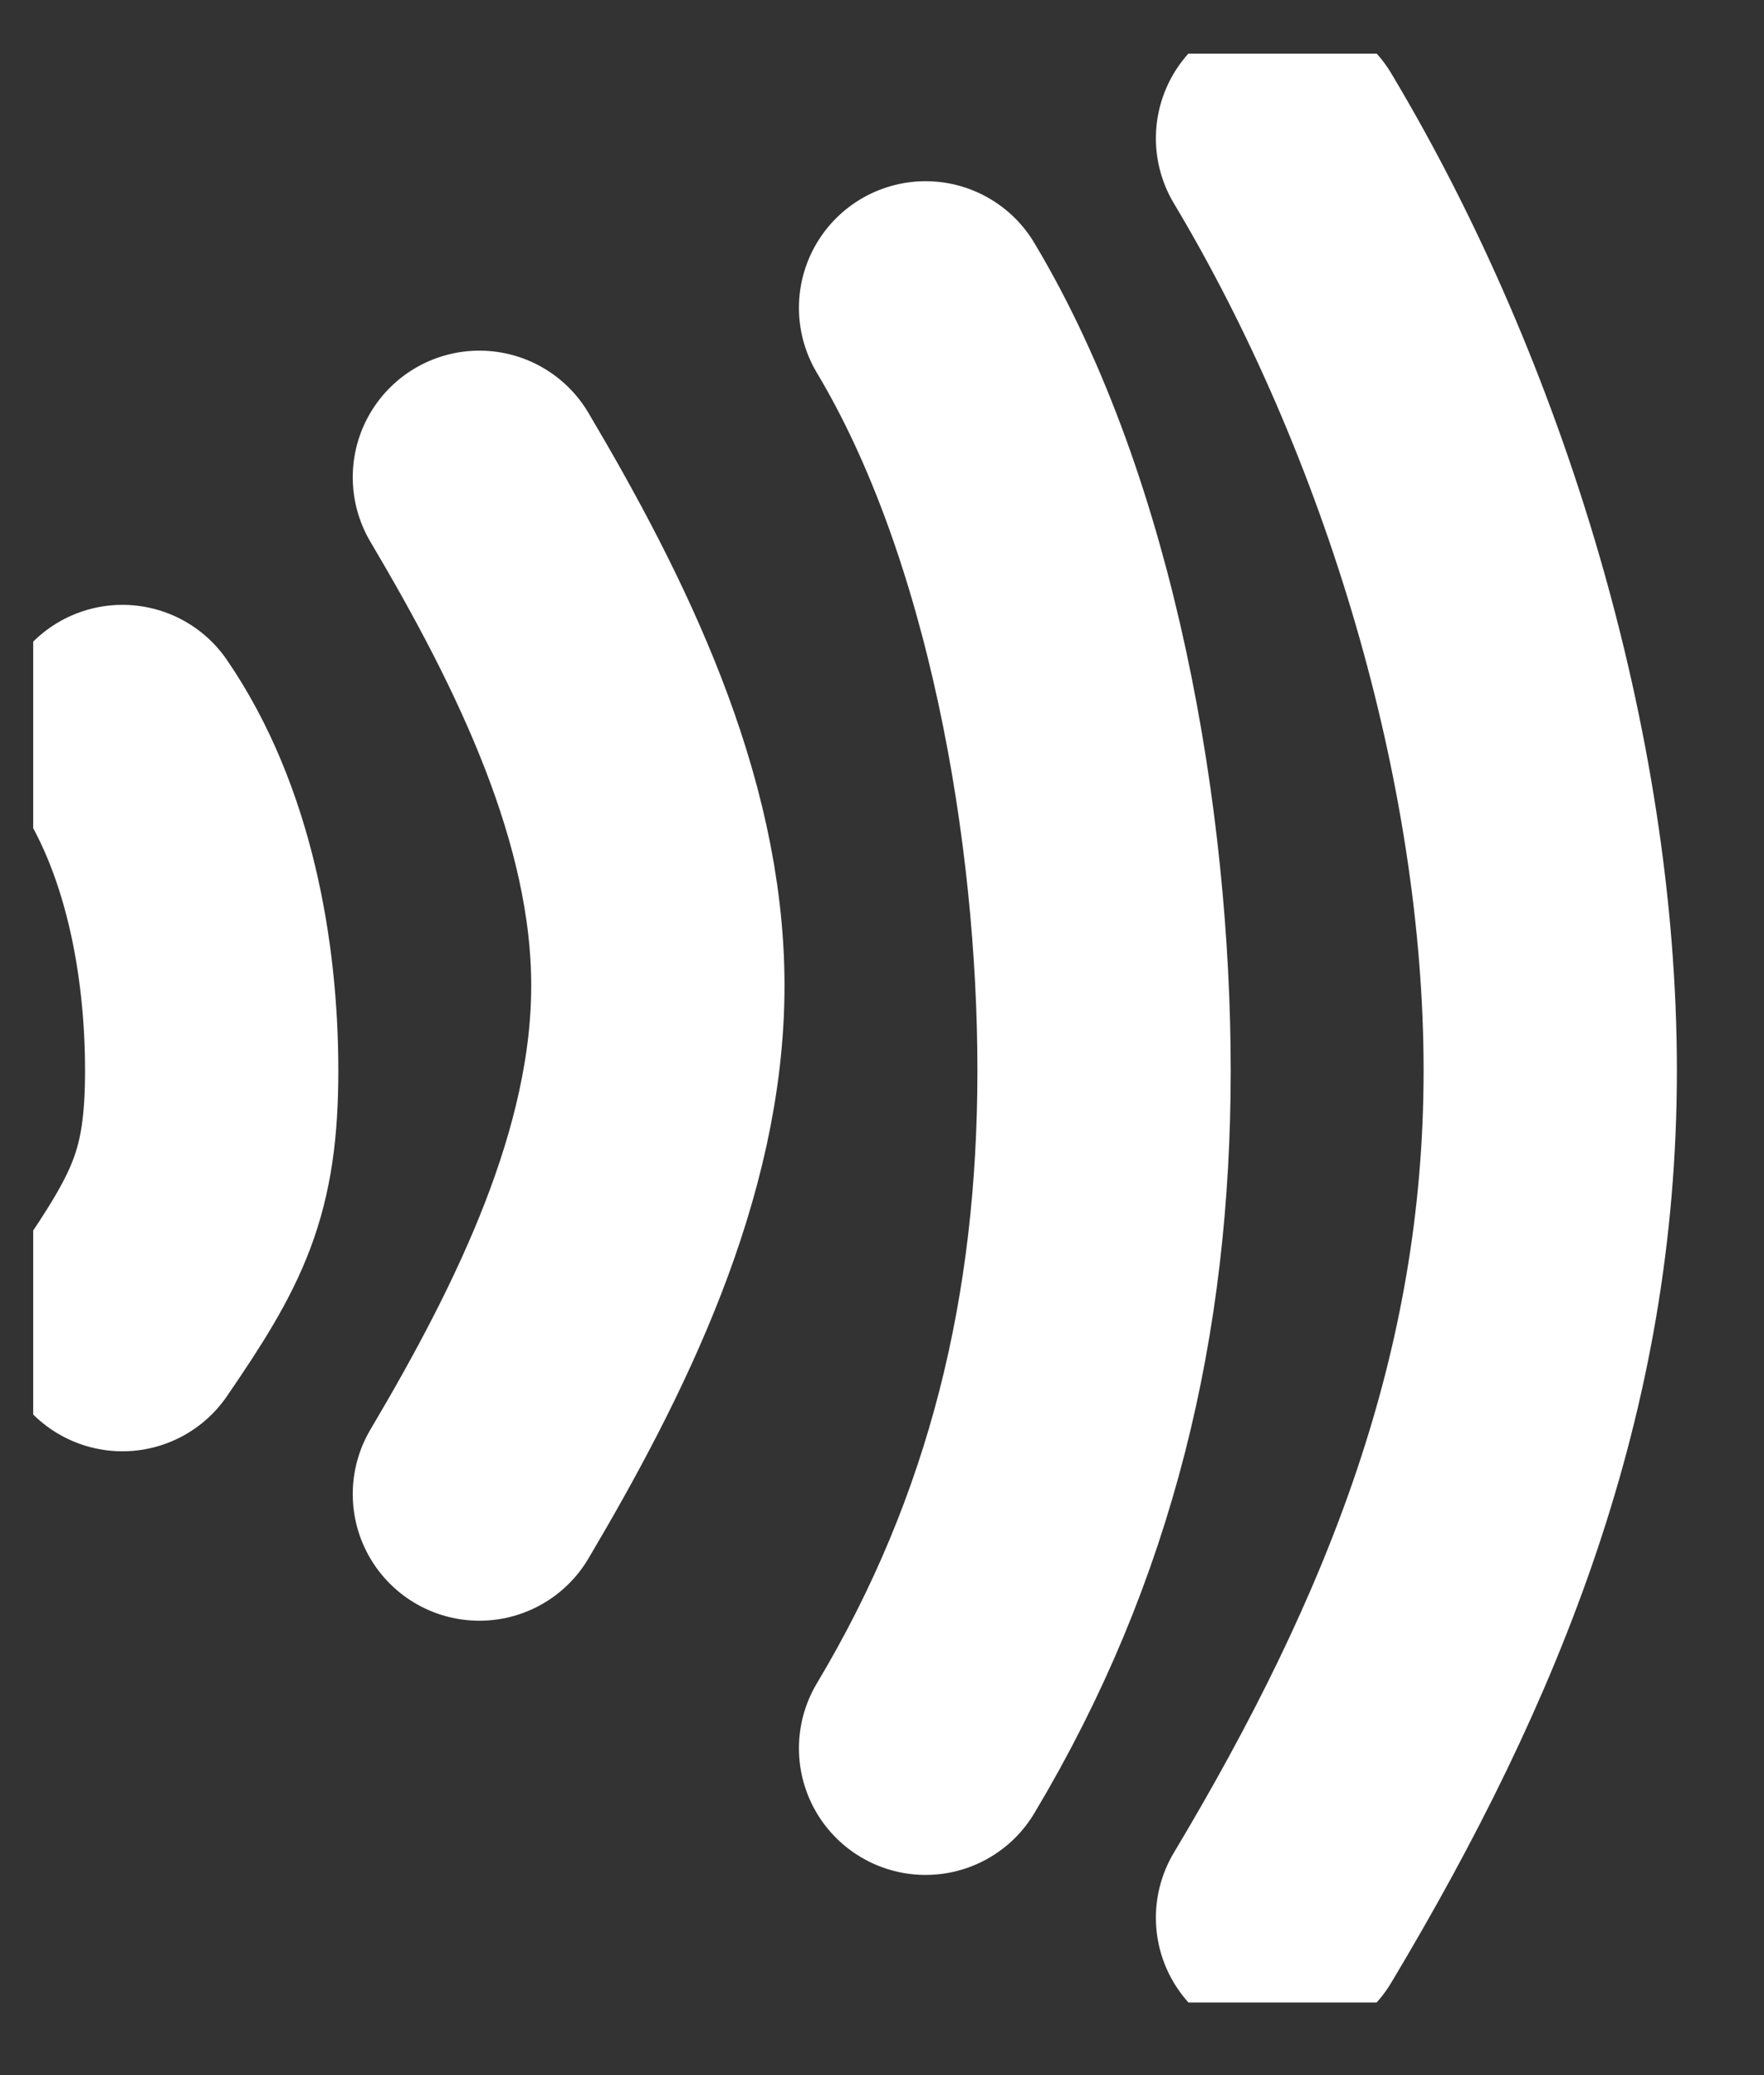 <svg width="17" height="20" viewBox="0 0 17 20" fill="none" xmlns="http://www.w3.org/2000/svg">
<rect x="0" y="0" width="17" height="20" fill="#333333" stroke="none"/>
<g id="PayPass icon" clip-path="url(#clip0_308_522)">
<path id="Vector" d="M12.36 1.333C13.92 3.94 14.94 7.306 14.94 10.317C14.94 13.327 13.92 15.876 12.36 18.483M8.92 2.967C10.137 5 10.64 7.969 10.64 10.317C10.64 12.665 10.137 14.816 8.92 16.85M4.62 4.6C5.5 6.086 6.34 7.784 6.34 9.5C6.34 11.216 5.5 12.914 4.62 14.4M1.18 7.05C1.814 7.976 2.04 9.225 2.04 10.317C2.04 11.408 1.814 11.841 1.18 12.767" stroke="white" stroke-width="2.441" stroke-linecap="round"/>
</g>
<defs>
<clipPath id="clip0_308_522">
<rect width="16.34" height="18.783" fill="white" transform="translate(0.32 0.517)"/>
</clipPath>
</defs>
</svg>

